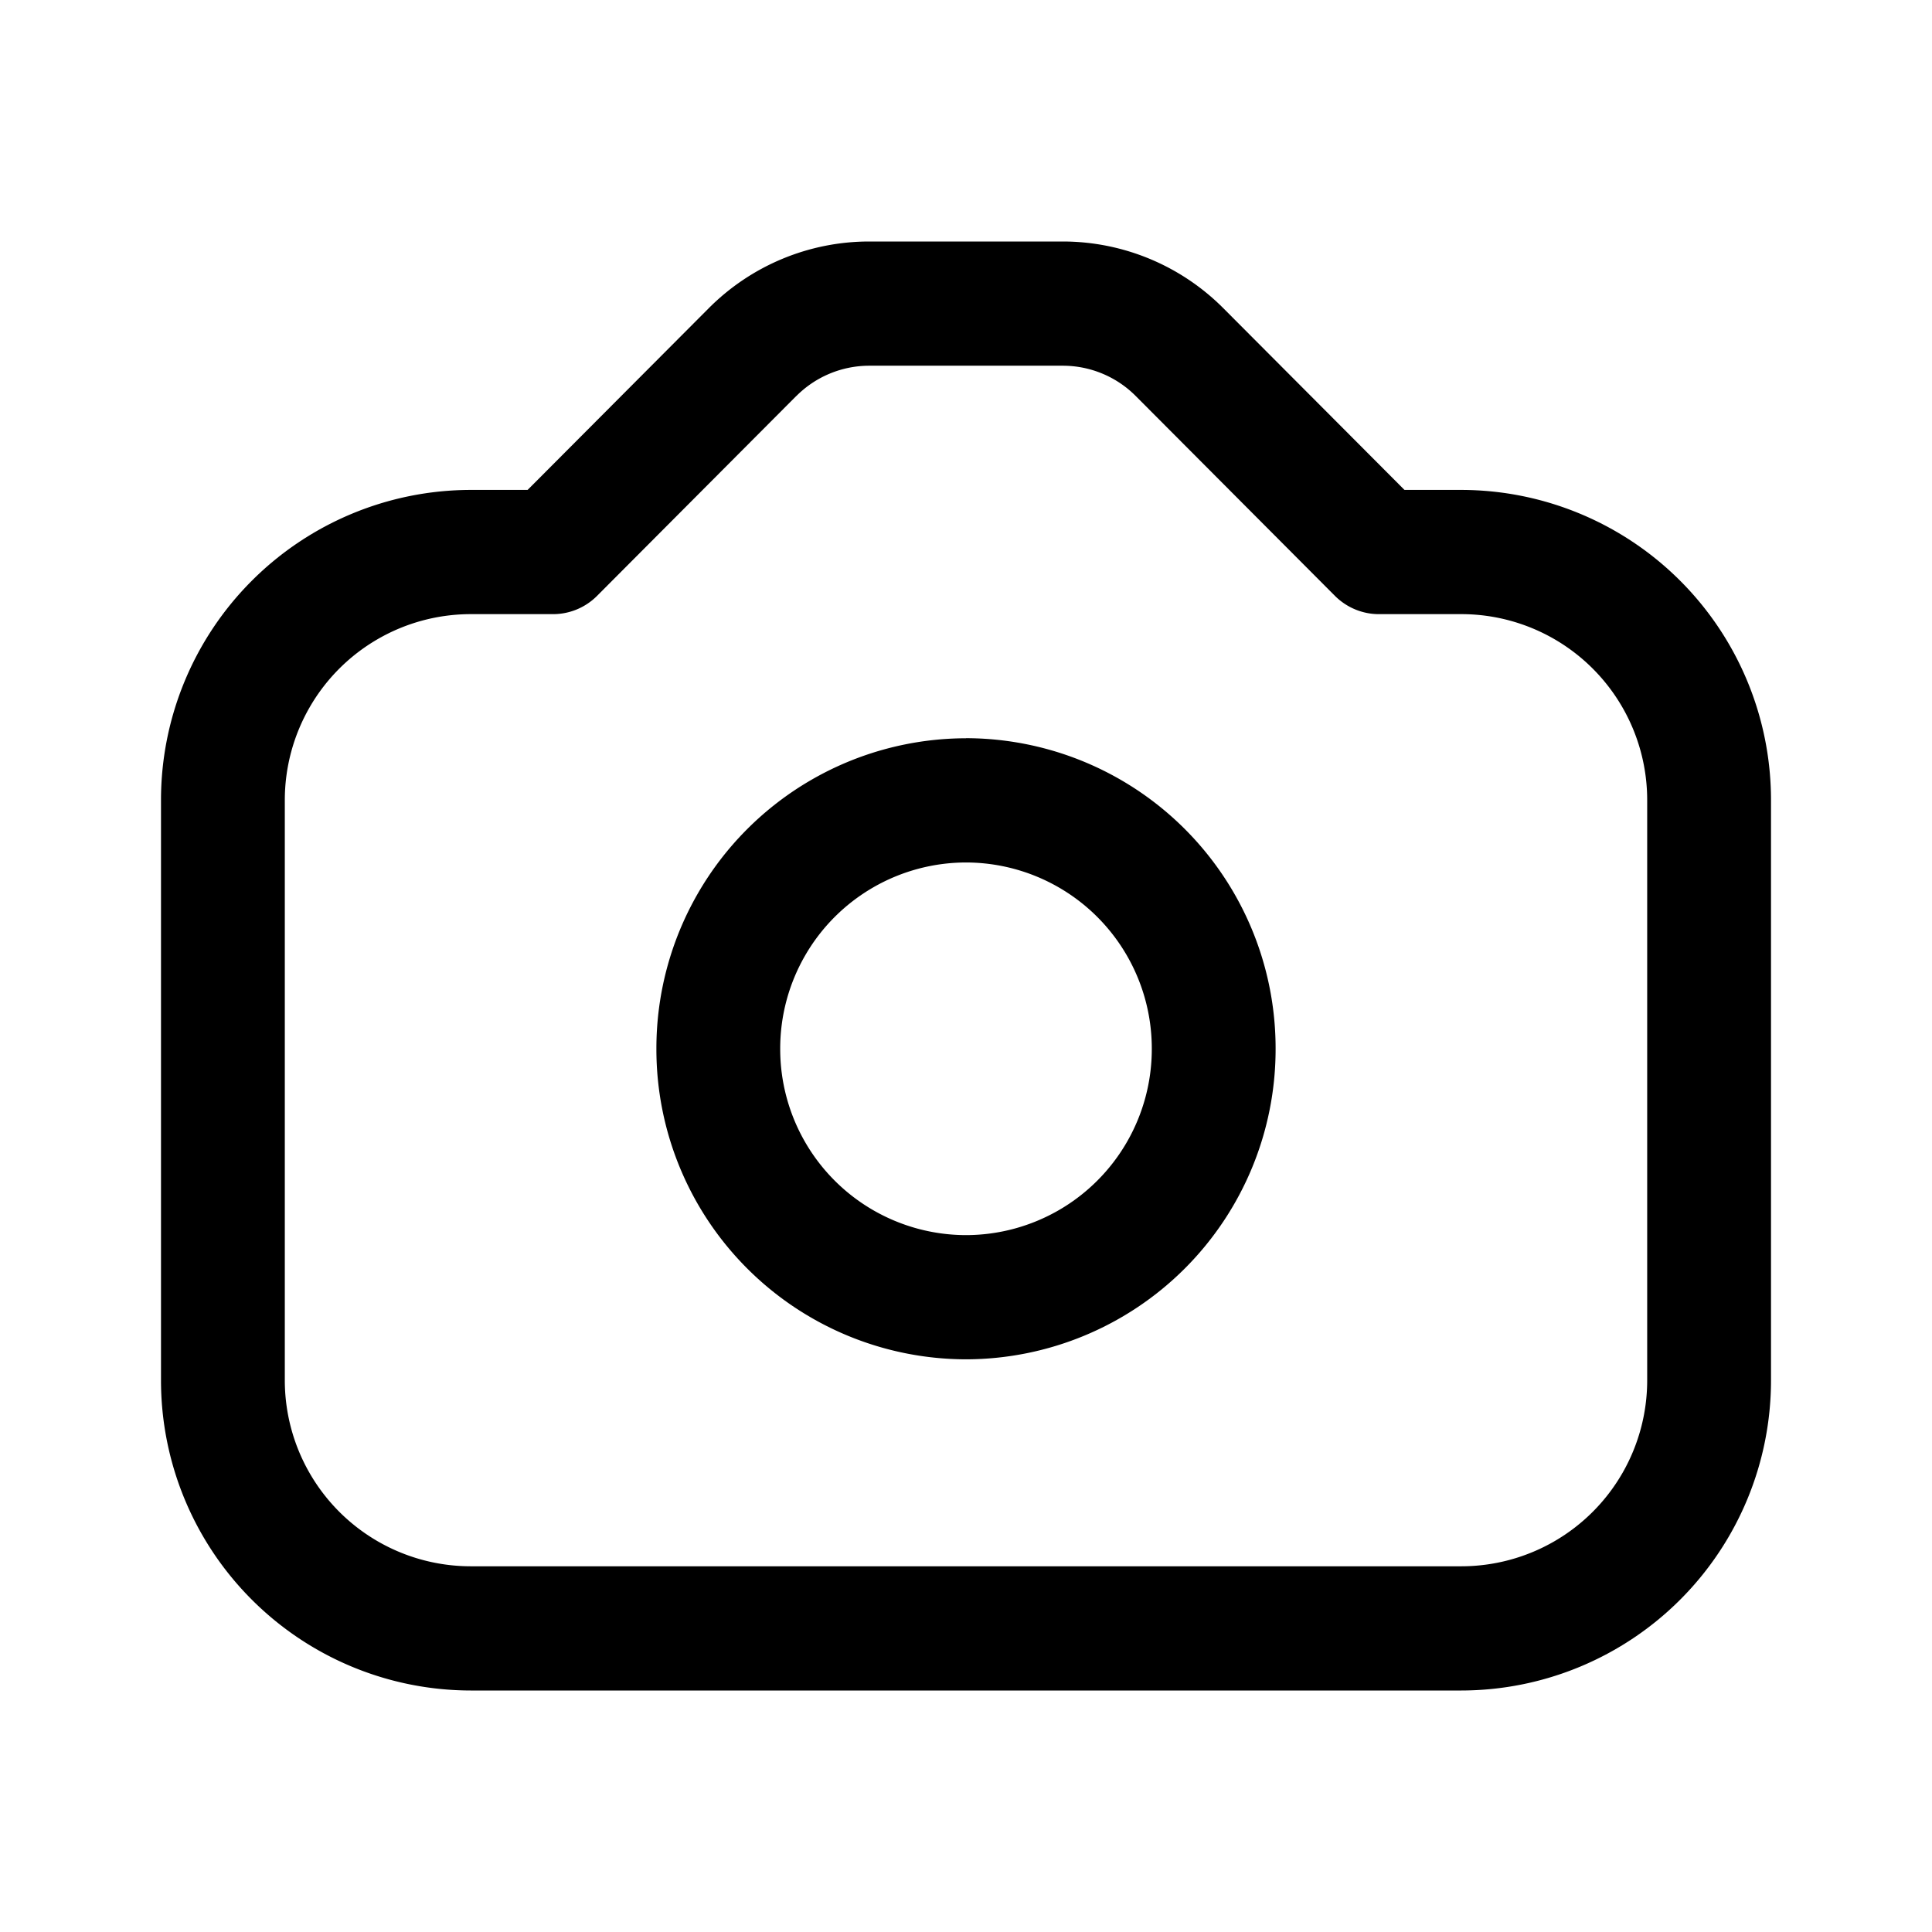 <svg xmlns="http://www.w3.org/2000/svg" width="24" height="24" fill="none"><path fill="currentColor" d="M12 9.171a3.852 3.852 0 0 0-3.846 3.858A3.852 3.852 0 0 0 12 16.886a3.852 3.852 0 0 0 3.846-3.857A3.852 3.852 0 0 0 12 9.17ZM9.692 13.03A2.311 2.311 0 0 1 12 10.714a2.311 2.311 0 0 1 2.308 2.315A2.311 2.311 0 0 1 12 15.343a2.311 2.311 0 0 1-2.308-2.314Z"/><path fill="currentColor" d="M10.798 3c-.748 0-1.465.298-1.994.829l-2.25 2.257h-.708A3.852 3.852 0 0 0 2 9.943v7.2A3.852 3.852 0 0 0 5.846 21h12.308A3.852 3.852 0 0 0 22 17.143v-7.2a3.852 3.852 0 0 0-3.846-3.857h-.707l-2.251-2.258A2.816 2.816 0 0 0 13.202 3h-2.404Zm-.906 1.92a1.28 1.28 0 0 1 .906-.377h2.404c.34 0 .666.135.906.376l2.476 2.484c.145.144.34.226.544.226h1.026a2.31 2.31 0 0 1 2.308 2.314v7.2a2.31 2.31 0 0 1-2.308 2.314H5.846a2.311 2.311 0 0 1-2.308-2.314v-7.2a2.311 2.311 0 0 1 2.308-2.314h1.026c.204 0 .4-.082.544-.226l2.476-2.484Z"/></svg>